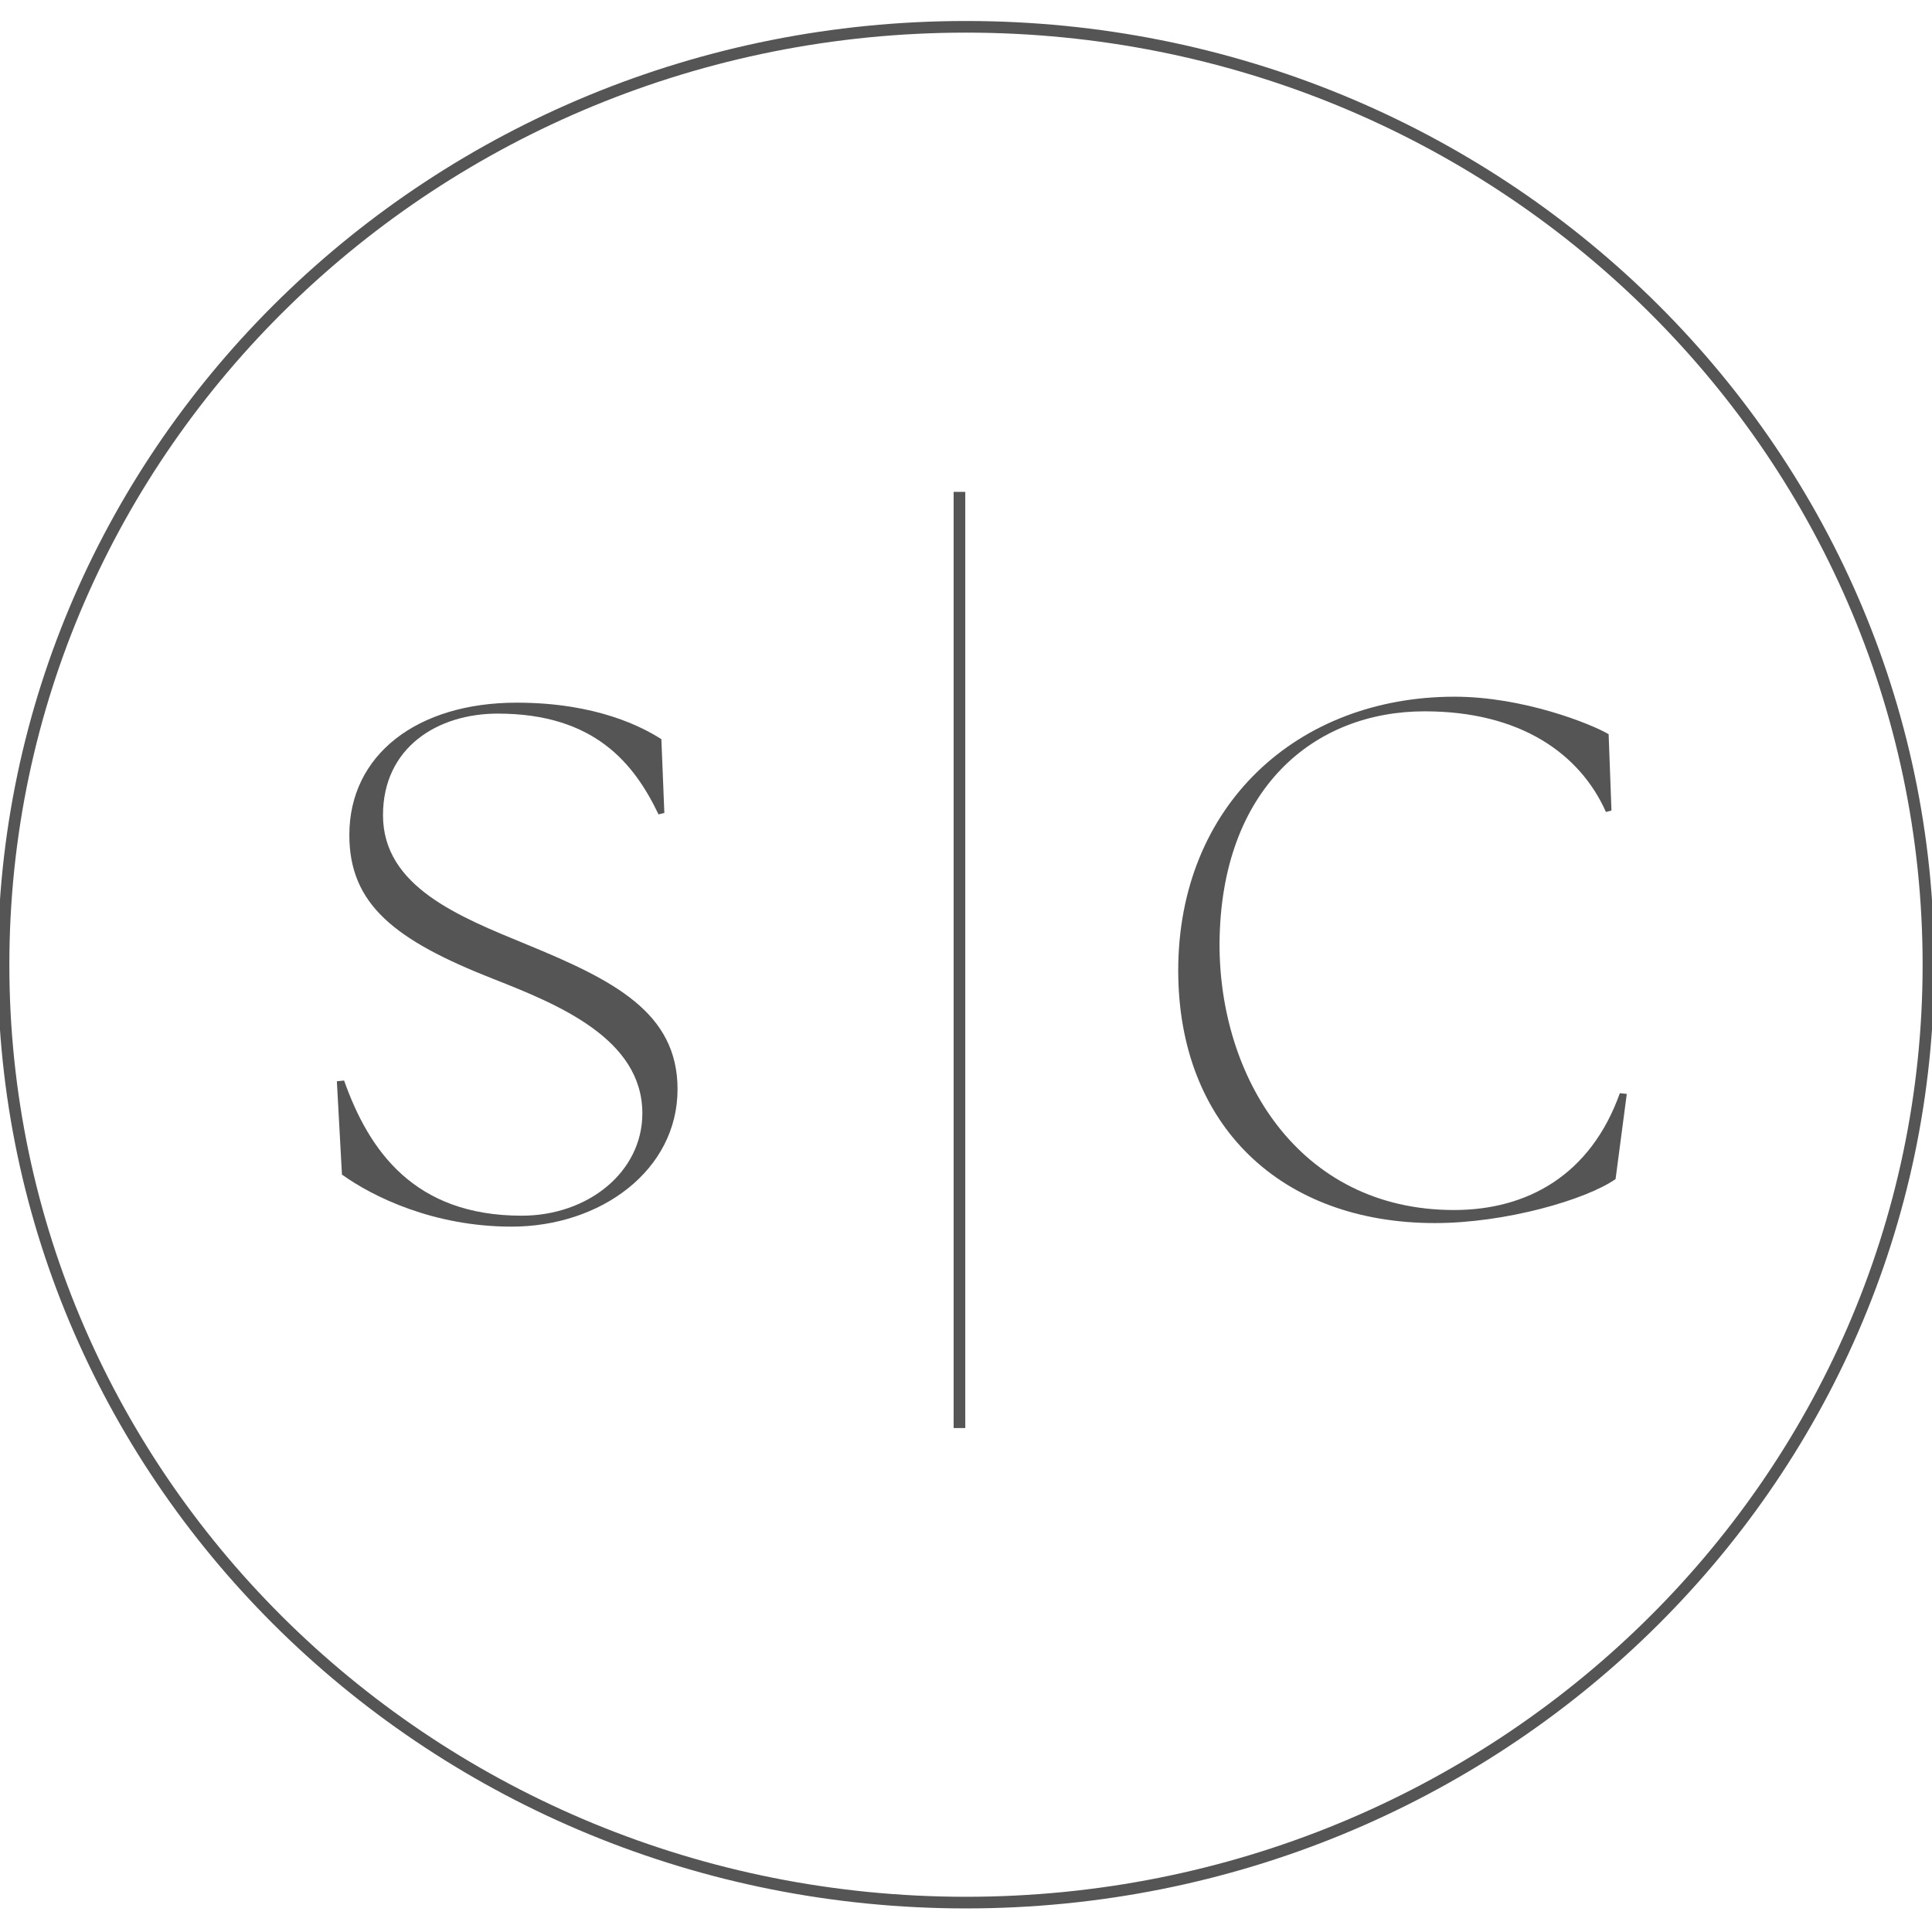 <svg width="100" height="100" viewBox="0 0 83 81" fill="none" xmlns="http://www.w3.org/2000/svg">
    <g>
        <path
            d="M14.691 49.471L14.472 45.452L14.783 45.421C15.85 48.434 17.795 51.227 22.412 51.227C25.272 51.227 27.596 49.343 27.596 46.83C27.596 43.628 23.985 42.153 21.192 41.055C16.954 39.39 15.008 37.853 15.008 34.871C15.008 31.419 17.93 29.187 22.198 29.187C25.65 29.187 27.632 30.255 28.413 30.755L28.541 33.926L28.291 33.987C27.254 31.822 25.559 29.657 21.381 29.657C18.808 29.657 16.454 31.102 16.454 34.023C16.454 37.103 19.753 38.39 22.637 39.579C26.376 41.116 29.108 42.5 29.108 45.793C29.108 49.276 25.809 51.697 21.979 51.697C18.619 51.697 16.015 50.41 14.697 49.465L14.691 49.471Z"
            fill="#565555" />
        <path
            d="M50.617 40.701C50.617 33.603 55.728 28.931 62.491 28.931C65.436 28.931 68.352 30.096 69.108 30.541L69.23 33.822L68.992 33.883C67.882 31.389 65.327 29.559 61.204 29.559C56.453 29.559 52.453 32.871 52.392 39.5C52.361 45.214 55.758 50.983 62.467 50.983C65.595 50.983 68.327 49.501 69.59 45.964L69.888 45.995L69.406 49.654C68.144 50.538 64.686 51.544 61.649 51.544C55.032 51.544 50.617 47.349 50.617 40.689V40.701Z"
            fill="#565555" />
        <path d="M41.219 20.131V60.35" stroke="#565555" stroke-width="0.5"
            stroke-miterlimit="10" />
        <path
            d="M41.5 80.737C64.335 80.737 82.847 62.698 82.847 40.445C82.847 18.192 64.335 0.152 41.5 0.152C18.664 0.152 0.152 18.192 0.152 40.445C0.152 62.698 18.664 80.737 41.5 80.737Z"
            stroke="#565555" stroke-width="0.5" stroke-miterlimit="10" />
    </g>
</svg>